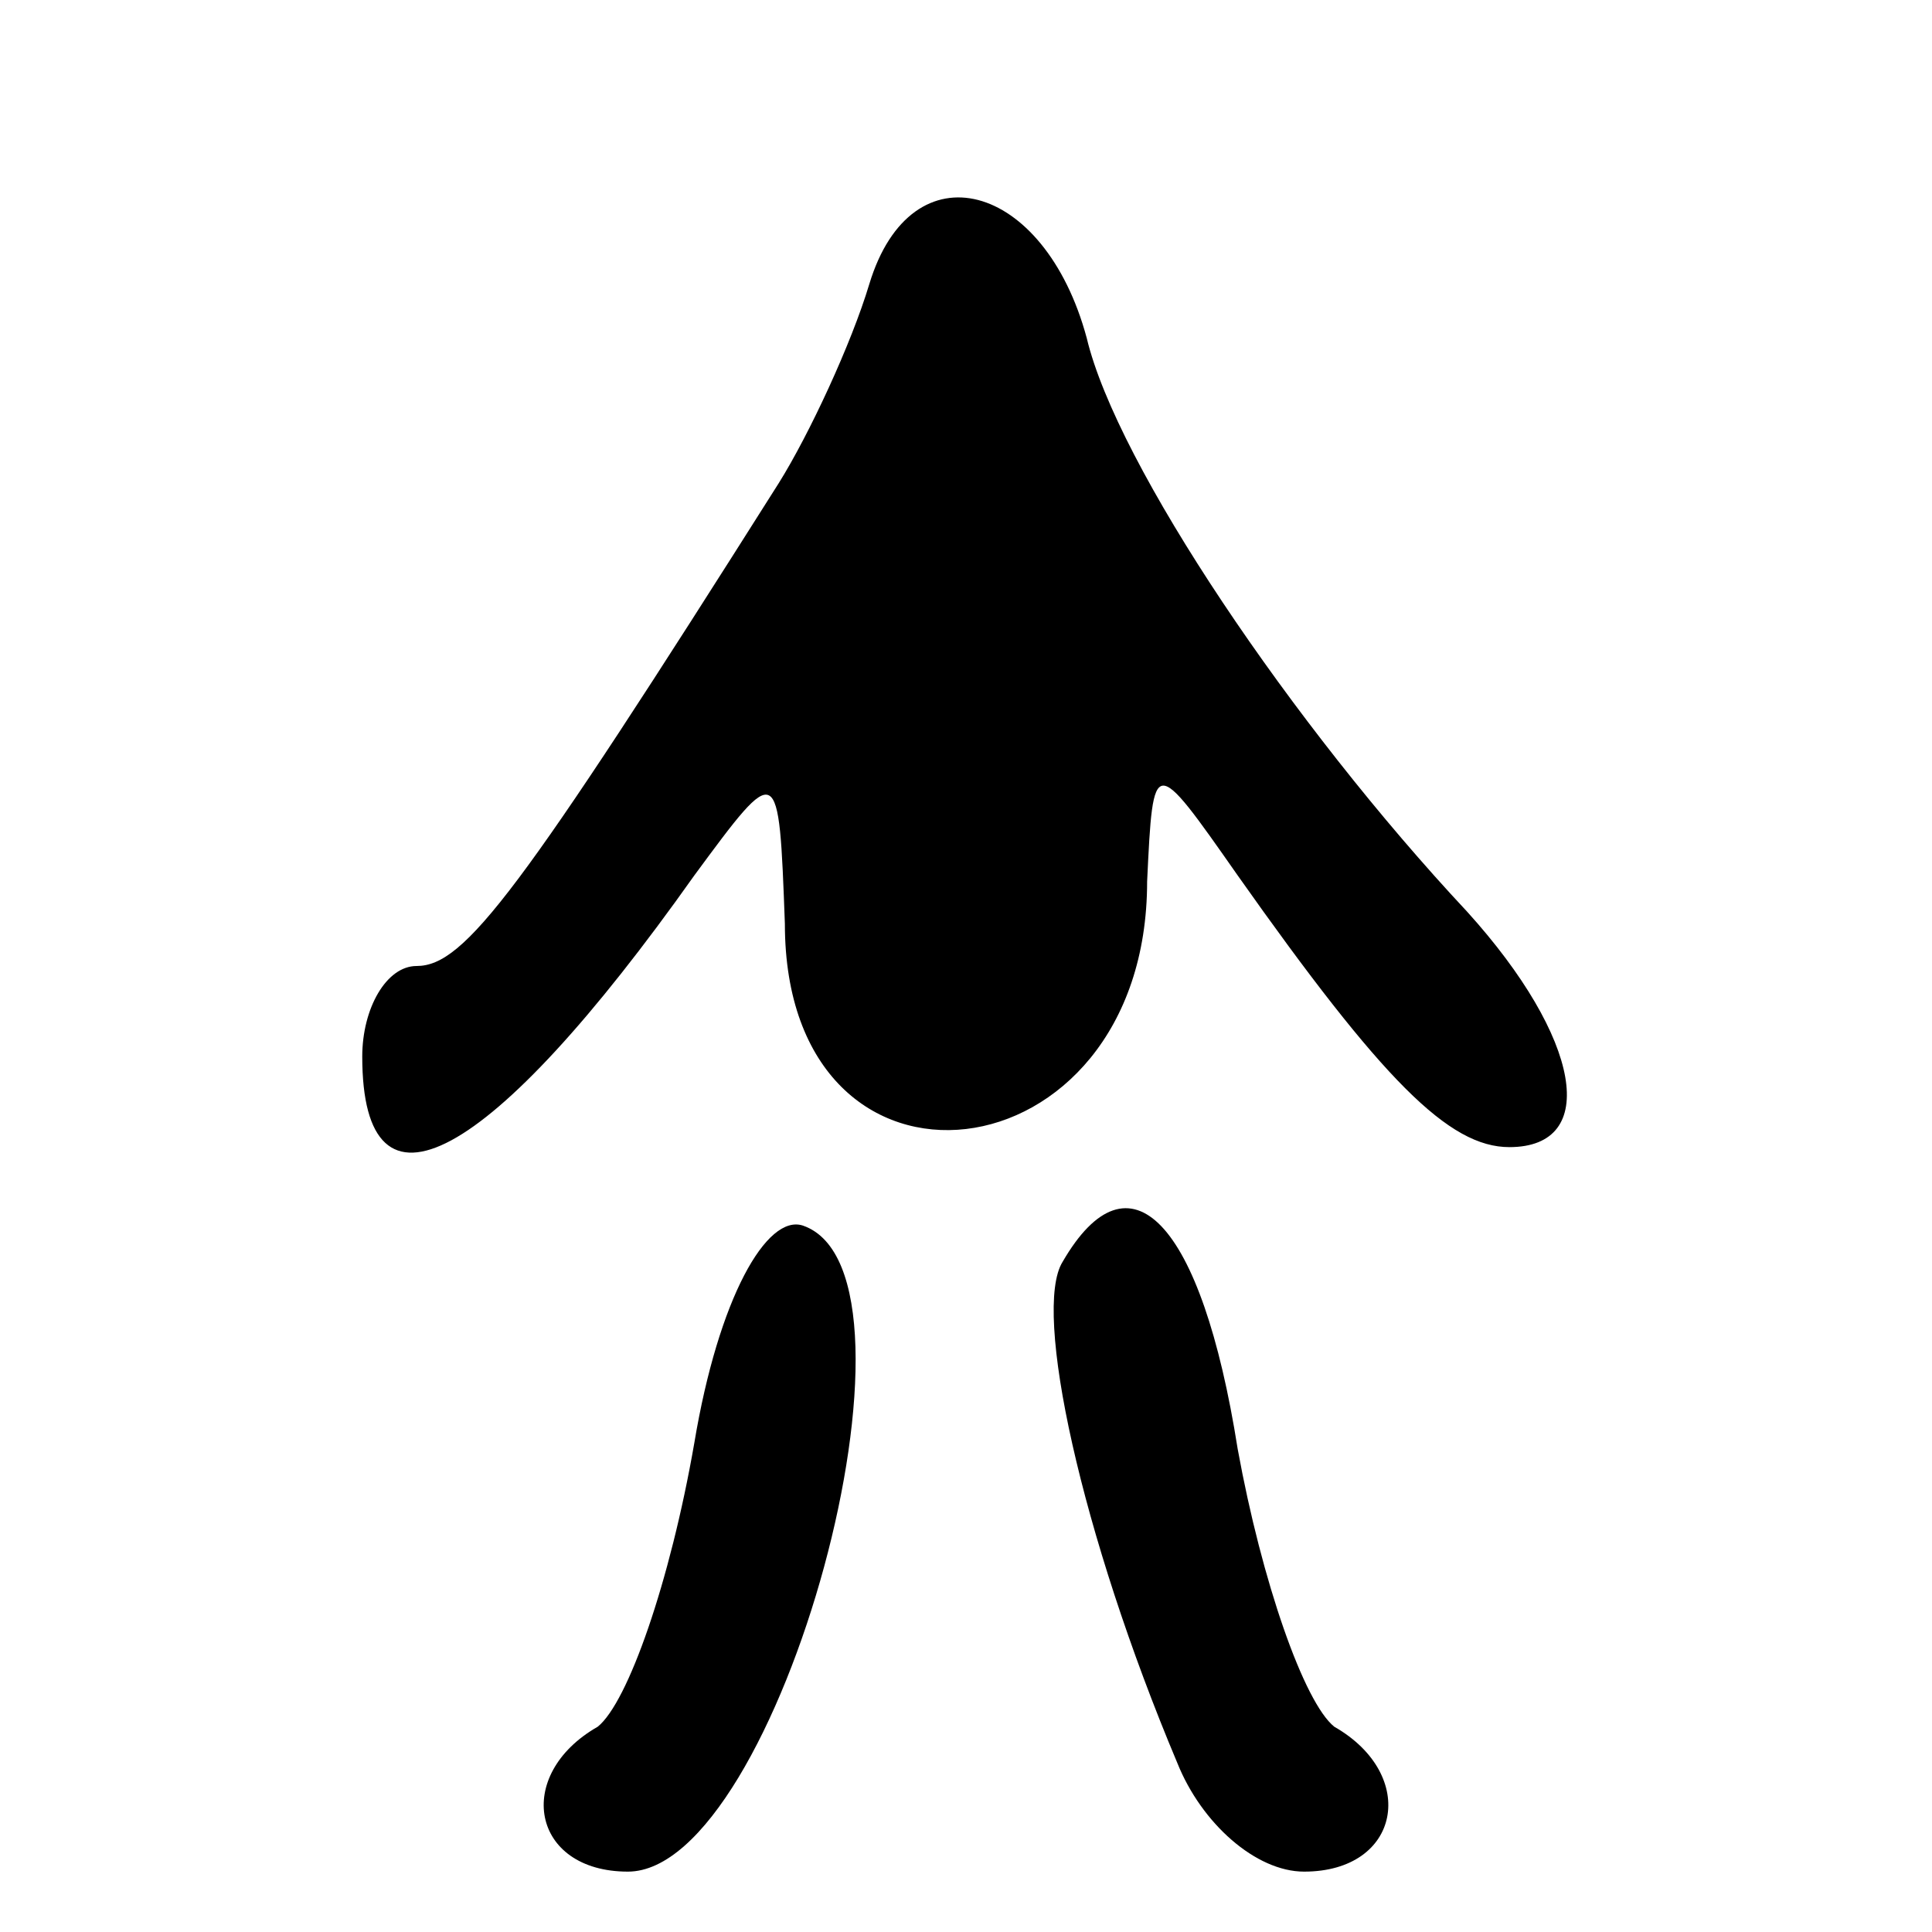 <?xml version="1.0" standalone="no"?>
<!DOCTYPE svg PUBLIC "-//W3C//DTD SVG 20010904//EN"
 "http://www.w3.org/TR/2001/REC-SVG-20010904/DTD/svg10.dtd">
<svg version="1.0" xmlns="http://www.w3.org/2000/svg"
 width="32pt" height="32pt" viewBox="0 0 32 32"
 preserveAspectRatio="xMidYMid meet">
<g transform="translate(0,32) scale(0.1,-0.1)"
fill="#000000" stroke="none">
<path fill="#000000" stroke="none" d="M144 273 c-3 -10 -10 -25 -15 -33 -43
-68 -52 -80 -60 -80 -5 0 -9 -7 -9 -15 0 -29 21 -18 55 30 14 19 14 19 15 -8
0 -50 60 -43 60 7 1 21 1 21 15 1 24 -34 35 -45 45 -45 15 0 12 18 -7 39 -29
31 -58 74 -63 95 -7 26 -29 32 -36 9z"/>
<path fill="#000000" stroke="none" d="M115 81 c-4 -23 -11 -43 -16 -47 -14
-8 -11 -24 5 -24 25 0 52 99 29 107 -6 2 -14 -12 -18 -36z"/>
<path fill="#000000" stroke="none" d="M176 111 c-5 -8 3 -45 19 -83 4 -10 13
-18 21 -18 16 0 19 16 5 24 -5 4 -12 24 -16 46 -6 38 -18 50 -29 31z"/>
</g>
</svg>
